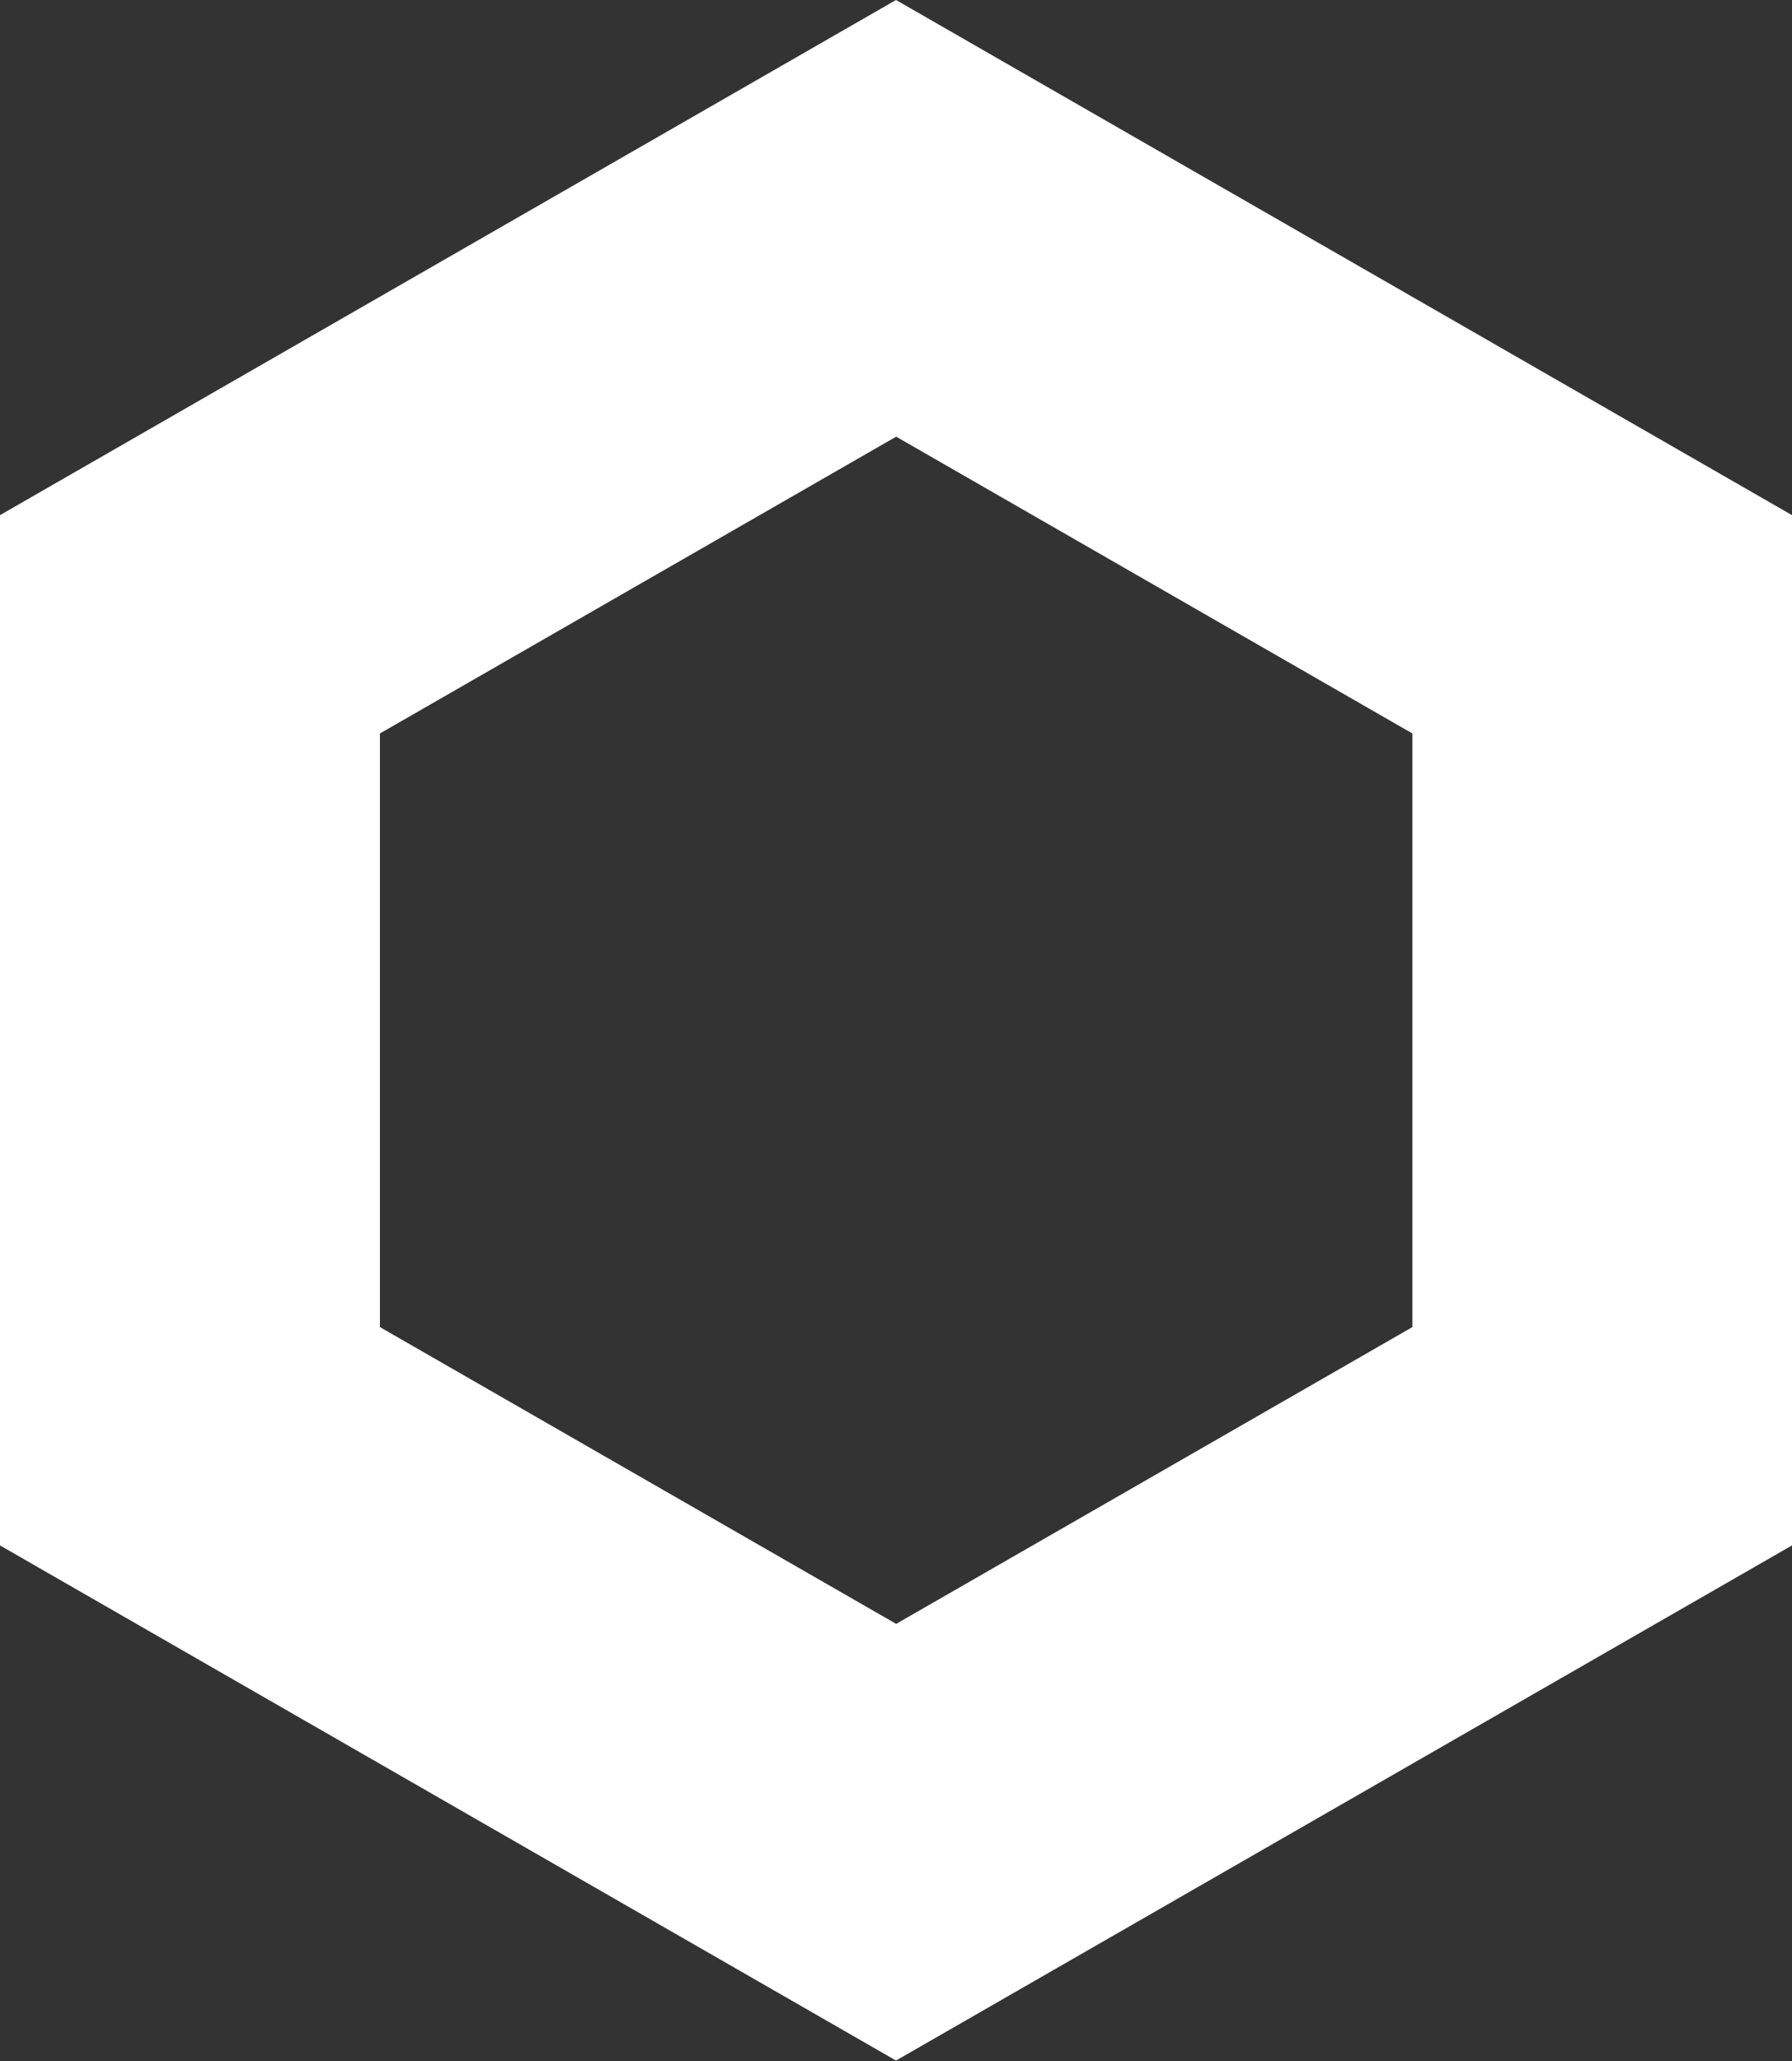 <svg width="247" height="284" viewBox="0 0 247 284" fill="none" xmlns="http://www.w3.org/2000/svg">
<rect x="0" y="0" width="247" height="284" fill="#333333" stroke="none"/>
<path d="M123.5 0L0 70.973V212.918L123.5 283.89L247 212.918V70.973L123.5 0ZM194.679 182.837L123.523 223.728L52.366 182.837V101.054L123.523 60.162L194.679 101.054V182.837Z" fill="white"/>
</svg>
